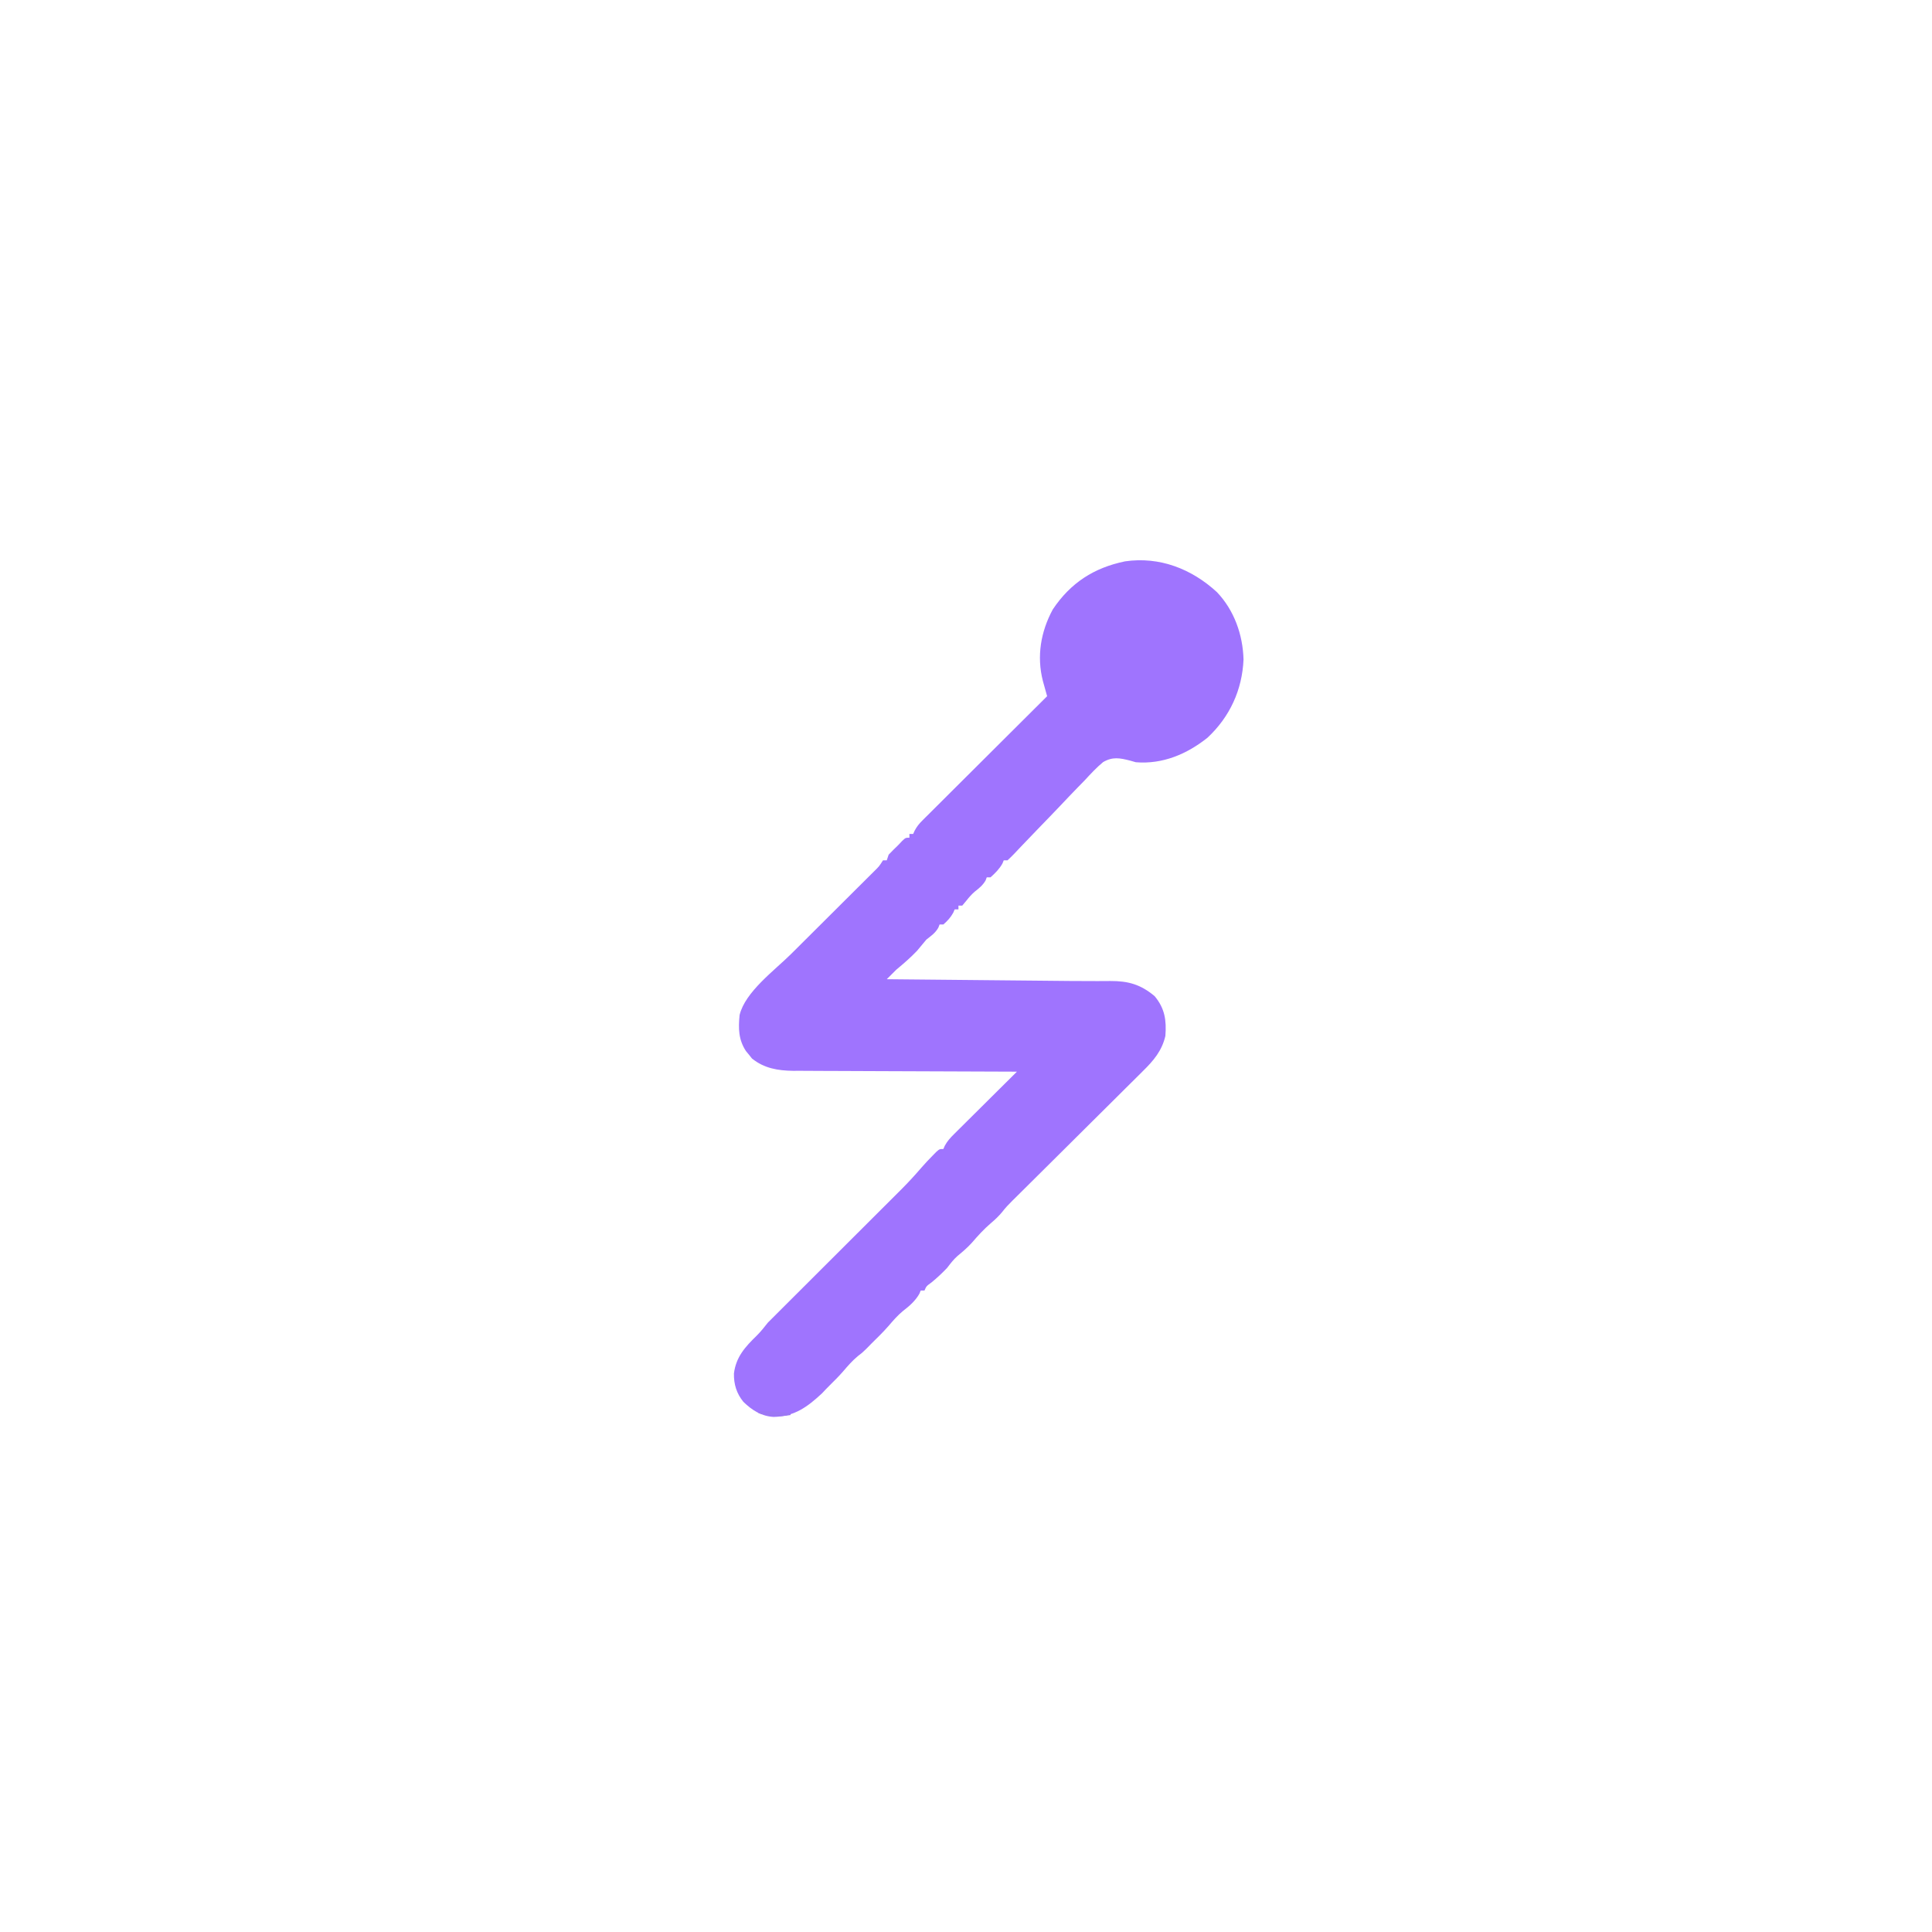 <?xml version="1.0" encoding="UTF-8"?>
<svg version="1.1" xmlns="http://www.w3.org/2000/svg" width="1024" height="1024">
<path d="M0 0 C9.133 9.633 13.718 22.554 14.062 35.707 C13.352 51.842 6.784 66.09 -5.031 77.129 C-15.935 85.824 -28.827 91.299 -43.031 90.129 C-44.513 89.705 -44.513 89.705 -46.024 89.272 C-51.522 87.871 -55.298 87.127 -60.349 90.047 C-63.912 92.984 -67.012 96.361 -70.141 99.746 C-71.323 100.963 -72.509 102.177 -73.698 103.387 C-76.805 106.565 -79.861 109.788 -82.908 113.024 C-86.632 116.96 -90.411 120.843 -94.183 124.733 C-97.114 127.756 -100.035 130.787 -102.931 133.844 C-103.462 134.402 -103.993 134.96 -104.541 135.534 C-105.535 136.579 -106.525 137.627 -107.511 138.68 C-108.646 139.868 -109.834 141.004 -111.031 142.129 C-111.691 142.129 -112.351 142.129 -113.031 142.129 C-113.258 142.686 -113.485 143.243 -113.719 143.816 C-115.407 146.791 -117.498 148.849 -120.031 151.129 C-120.691 151.129 -121.351 151.129 -122.031 151.129 C-122.237 151.686 -122.444 152.243 -122.656 152.816 C-124.199 155.411 -126.087 156.91 -128.441 158.758 C-130.11 160.197 -131.414 161.717 -132.781 163.441 C-133.524 164.328 -134.266 165.215 -135.031 166.129 C-135.691 166.129 -136.351 166.129 -137.031 166.129 C-137.031 166.789 -137.031 167.449 -137.031 168.129 C-137.691 168.129 -138.351 168.129 -139.031 168.129 C-139.279 168.706 -139.526 169.284 -139.781 169.879 C-141.214 172.458 -142.815 174.19 -145.031 176.129 C-145.691 176.129 -146.351 176.129 -147.031 176.129 C-147.258 176.706 -147.485 177.284 -147.719 177.879 C-149.372 180.713 -151.461 182.097 -154.031 184.129 C-155.719 186.112 -157.385 188.112 -159.031 190.129 C-162.486 193.761 -166.184 196.923 -170.031 200.129 C-171.708 201.786 -173.376 203.451 -175.031 205.129 C-161.521 205.26 -148.012 205.391 -134.502 205.52 C-128.227 205.58 -121.952 205.641 -115.677 205.702 C-109.608 205.761 -103.539 205.819 -97.47 205.877 C-95.169 205.899 -92.867 205.921 -90.565 205.944 C-87.312 205.976 -84.059 206.007 -80.805 206.037 C-79.789 206.047 -78.772 206.056 -77.725 206.066 C-73.036 206.107 -68.348 206.134 -63.659 206.12 C-62.831 206.118 -62.003 206.116 -61.151 206.113 C-59.635 206.107 -58.12 206.098 -56.605 206.085 C-47.036 206.04 -40.443 207.893 -33.031 214.129 C-27.591 220.685 -26.738 226.956 -27.352 235.188 C-29.171 243.063 -33.629 248.301 -39.291 253.843 C-40.015 254.567 -40.739 255.292 -41.485 256.038 C-43.865 258.415 -46.258 260.778 -48.652 263.141 C-50.317 264.798 -51.981 266.456 -53.644 268.115 C-58.014 272.47 -62.397 276.813 -66.782 281.154 C-71.237 285.569 -75.682 289.995 -80.127 294.42 C-87.308 301.566 -94.497 308.706 -101.694 315.836 C-102.927 317.057 -104.159 318.279 -105.39 319.502 C-106.437 320.539 -107.485 321.575 -108.535 322.609 C-110.453 324.505 -112.204 326.356 -113.844 328.504 C-115.735 330.773 -117.541 332.483 -119.781 334.379 C-123.599 337.63 -126.808 341.204 -130.082 344.992 C-132.382 347.513 -134.876 349.635 -137.508 351.797 C-139.656 353.675 -141.295 355.872 -143.031 358.129 C-145.649 360.884 -148.34 363.417 -151.281 365.816 C-154.049 367.833 -154.049 367.833 -155.031 370.129 C-155.691 370.129 -156.351 370.129 -157.031 370.129 C-157.258 370.686 -157.485 371.243 -157.719 371.816 C-159.876 375.617 -162.955 378.308 -166.406 380.941 C-169.362 383.405 -171.708 386.125 -174.203 389.043 C-176.994 392.228 -180.01 395.165 -183.031 398.129 C-183.898 399.016 -184.764 399.903 -185.656 400.816 C-188.031 403.129 -188.031 403.129 -190.406 404.941 C-193.362 407.405 -195.708 410.125 -198.203 413.043 C-200.502 415.666 -202.937 418.113 -205.43 420.551 C-206.751 421.853 -208.023 423.204 -209.281 424.566 C-217.126 431.876 -224 436.912 -235.031 437.129 C-241.518 436.747 -246.423 433.574 -251.031 429.129 C-254.643 424.684 -256.129 419.791 -256.031 414.129 C-254.957 405.353 -250.071 399.994 -243.918 394.012 C-241.758 391.856 -239.913 389.529 -238.031 387.129 C-236.377 385.45 -234.707 383.786 -233.031 382.129 C-231.948 381.048 -230.864 379.967 -229.782 378.886 C-228.54 377.648 -227.299 376.409 -226.057 375.171 C-219.106 368.236 -212.158 361.299 -205.212 354.361 C-201.015 350.17 -196.818 345.98 -192.619 341.792 C-188.546 337.73 -184.475 333.665 -180.406 329.598 C-178.86 328.055 -177.314 326.512 -175.767 324.971 C-173.597 322.808 -171.43 320.642 -169.264 318.475 C-168.318 317.534 -168.318 317.534 -167.352 316.574 C-163.588 312.801 -160.017 308.907 -156.539 304.868 C-154.671 302.714 -152.725 300.655 -150.719 298.629 C-150.063 297.959 -149.406 297.288 -148.73 296.598 C-147.031 295.129 -147.031 295.129 -145.031 295.129 C-144.776 294.548 -144.521 293.968 -144.258 293.37 C-142.905 290.897 -141.406 289.263 -139.408 287.278 C-138.667 286.538 -137.926 285.797 -137.163 285.034 C-136.364 284.246 -135.565 283.457 -134.742 282.645 C-133.924 281.829 -133.105 281.013 -132.262 280.173 C-129.648 277.57 -127.027 274.975 -124.406 272.379 C-122.632 270.615 -120.859 268.851 -119.086 267.086 C-114.74 262.762 -110.388 258.443 -106.031 254.129 C-106.682 254.127 -107.332 254.126 -108.002 254.124 C-123.862 254.087 -139.721 254.028 -155.581 253.945 C-163.25 253.905 -170.92 253.873 -178.589 253.858 C-185.278 253.845 -191.966 253.818 -198.654 253.774 C-202.192 253.752 -205.73 253.736 -209.269 253.737 C-213.228 253.738 -217.187 253.708 -221.146 253.675 C-222.307 253.68 -223.468 253.685 -224.664 253.69 C-232.761 253.587 -240.017 252.364 -246.469 247.164 C-246.984 246.513 -247.5 245.862 -248.031 245.191 C-248.567 244.543 -249.104 243.895 -249.656 243.227 C-253.646 237.14 -253.728 231.214 -253.031 224.129 C-250.089 211.845 -234.515 200.479 -225.787 191.81 C-223.818 189.853 -221.851 187.893 -219.886 185.933 C-215.729 181.787 -211.568 177.645 -207.406 173.504 C-202.545 168.666 -197.685 163.826 -192.829 158.982 C-190.891 157.051 -188.951 155.123 -187.01 153.196 C-185.833 152.022 -184.655 150.848 -183.478 149.673 C-182.668 148.871 -182.668 148.871 -181.841 148.052 C-179.092 145.351 -179.092 145.351 -177.031 142.129 C-176.371 142.129 -175.711 142.129 -175.031 142.129 C-174.701 141.139 -174.371 140.149 -174.031 139.129 C-172.409 137.419 -170.737 135.755 -169.031 134.129 C-168.309 133.366 -167.588 132.603 -166.844 131.816 C-165.031 130.129 -165.031 130.129 -163.031 130.129 C-163.031 129.469 -163.031 128.809 -163.031 128.129 C-162.371 128.129 -161.711 128.129 -161.031 128.129 C-160.76 127.533 -160.489 126.937 -160.21 126.323 C-159.046 124.156 -157.904 122.755 -156.171 121.028 C-155.588 120.442 -155.005 119.856 -154.404 119.252 C-153.766 118.622 -153.128 117.991 -152.47 117.341 C-151.46 116.33 -151.46 116.33 -150.43 115.3 C-148.205 113.077 -145.974 110.861 -143.742 108.645 C-142.198 107.104 -140.653 105.562 -139.11 104.021 C-135.047 99.966 -130.978 95.916 -126.908 91.868 C-122.755 87.736 -118.608 83.598 -114.461 79.461 C-106.323 71.345 -98.179 63.235 -90.031 55.129 C-90.238 54.391 -90.446 53.654 -90.659 52.894 C-90.93 51.917 -91.201 50.94 -91.48 49.934 C-91.749 48.969 -92.018 48.005 -92.296 47.011 C-95.627 33.959 -93.421 20.938 -87.031 9.129 C-77.61 -4.953 -65.25 -12.935 -48.742 -16.344 C-30.41 -19.011 -13.403 -12.346 0 0 Z " fill="#9F74FE" transform="translate(645.031,313.871)"/>
<path d="M0 0 C5.778 -0.12 11.28 0.168 17 1 C17 1.33 17 1.66 17 2 C10.725 3.075 6.093 2.883 0 1 C0 0.67 0 0.34 0 0 Z " fill="#9C77F4" transform="translate(402,748)"/>
<path d="M0 0 C2 1 2 1 2 1 Z " fill="#A57DF9" transform="translate(594,404)"/>
<path d="" fill="#646465" transform="translate(0,0)"/>
<path d="" fill="#9B7CED" transform="translate(0,0)"/>
<path d="" fill="#9E7EE7" transform="translate(0,0)"/>
<path d="" fill="#A27BF5" transform="translate(0,0)"/>
<path d="" fill="#A57DF9" transform="translate(0,0)"/>
<path d="" fill="#A87EFB" transform="translate(0,0)"/>
<path d="" fill="#A47BFB" transform="translate(0,0)"/>
<path d="" fill="#A07AF4" transform="translate(0,0)"/>
<path d="" fill="#9F7CF1" transform="translate(0,0)"/>
<path d="" fill="#A07DF1" transform="translate(0,0)"/>
<path d="" fill="#A57AF8" transform="translate(0,0)"/>
<path d="" fill="#A47CF7" transform="translate(0,0)"/>
<path d="" fill="#A37CF2" transform="translate(0,0)"/>
<path d="" fill="#9E7BF1" transform="translate(0,0)"/>
</svg>
